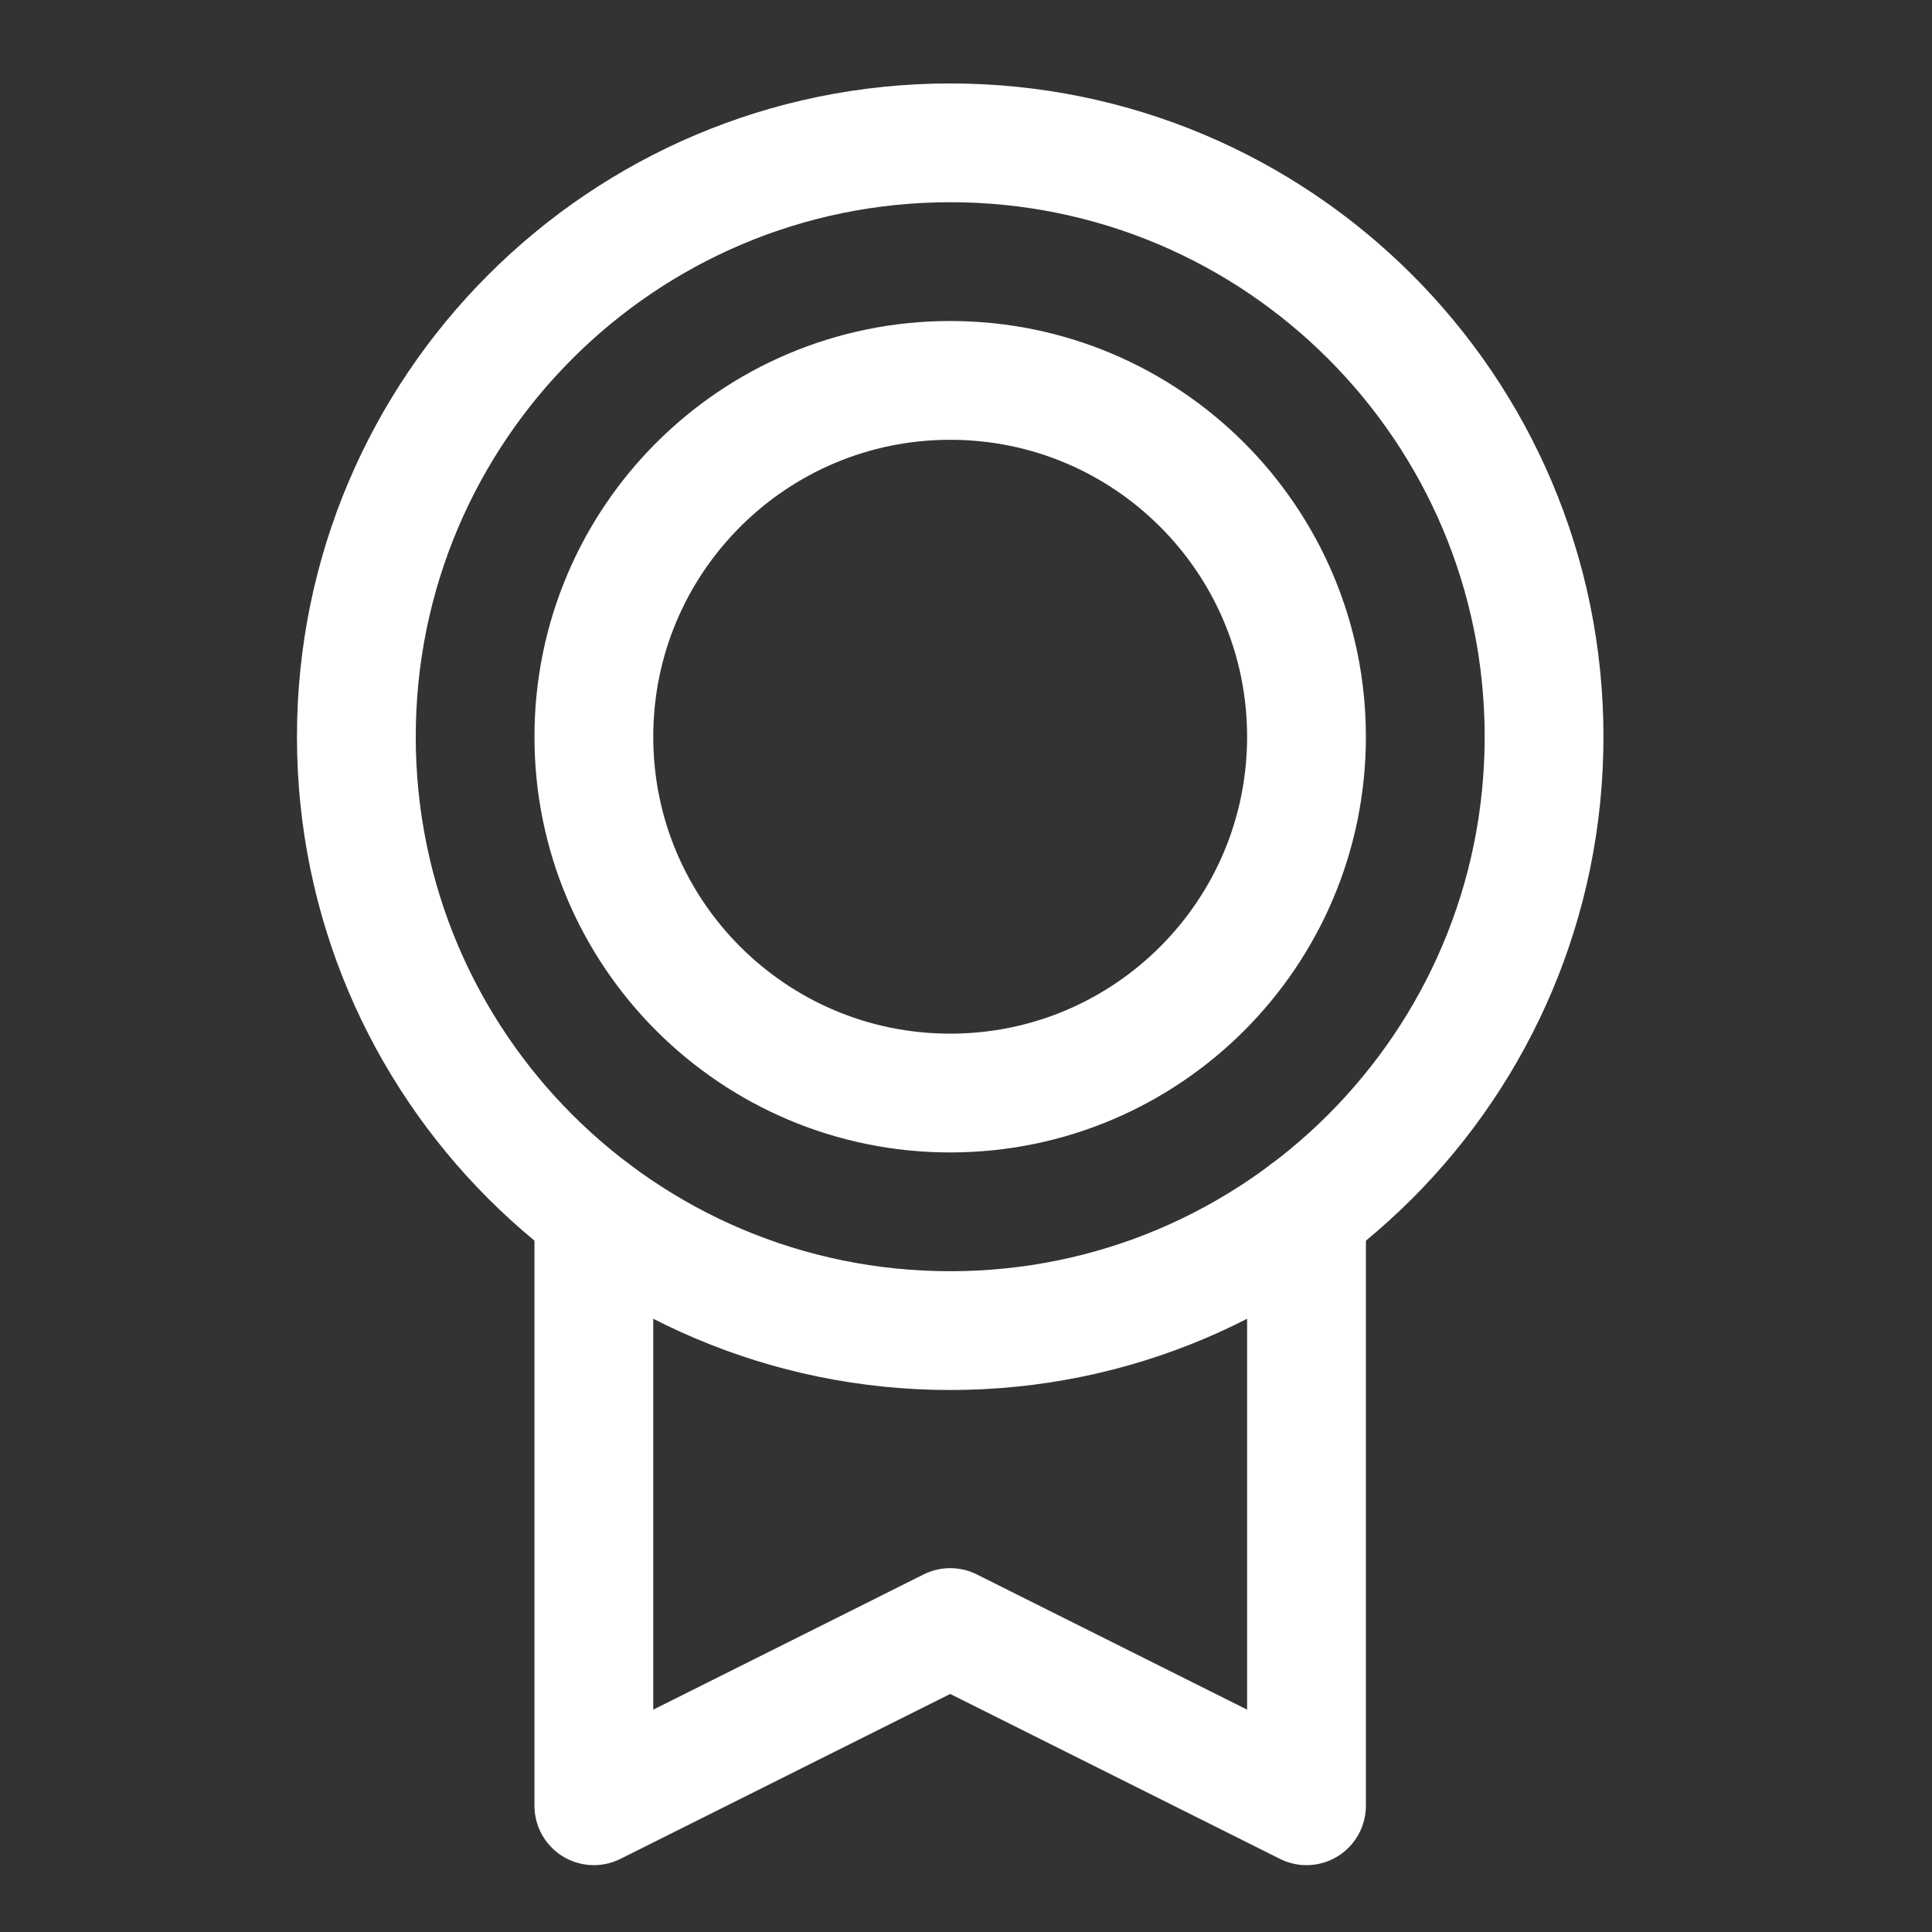 <svg width="29" height="29" viewBox="0 0 29 29" fill="none" xmlns="http://www.w3.org/2000/svg">
<rect x="0" y="0" width="29" height="29" fill="#333333" stroke="none"/>
<g clip-path="url(#clip0_100_1430)">
<path d="M14.263 19.973C19.186 19.973 23.177 15.982 23.177 11.059C23.177 6.135 19.186 2.144 14.263 2.144C9.34 2.144 5.349 6.135 5.349 11.059C5.349 15.982 9.34 19.973 14.263 19.973Z" stroke="white" stroke-width="1.783" stroke-linecap="round" stroke-linejoin="round"/>
<path d="M14.263 16.407C17.217 16.407 19.611 14.013 19.611 11.059C19.611 8.105 17.217 5.71 14.263 5.71C11.309 5.71 8.914 8.105 8.914 11.059C8.914 14.013 11.309 16.407 14.263 16.407Z" stroke="white" stroke-width="1.783" stroke-linecap="round" stroke-linejoin="round"/>
<path d="M19.611 18.19V27.105L14.263 24.43L8.914 27.105V18.19" stroke="white" stroke-width="1.783" stroke-linecap="round" stroke-linejoin="round"/>
</g>
<defs>
<clipPath id="clip0_100_1430">
<rect width="28.526" height="28.526" fill="white" transform="translate(0 0.362)"/>
</clipPath>
</defs>
</svg>
